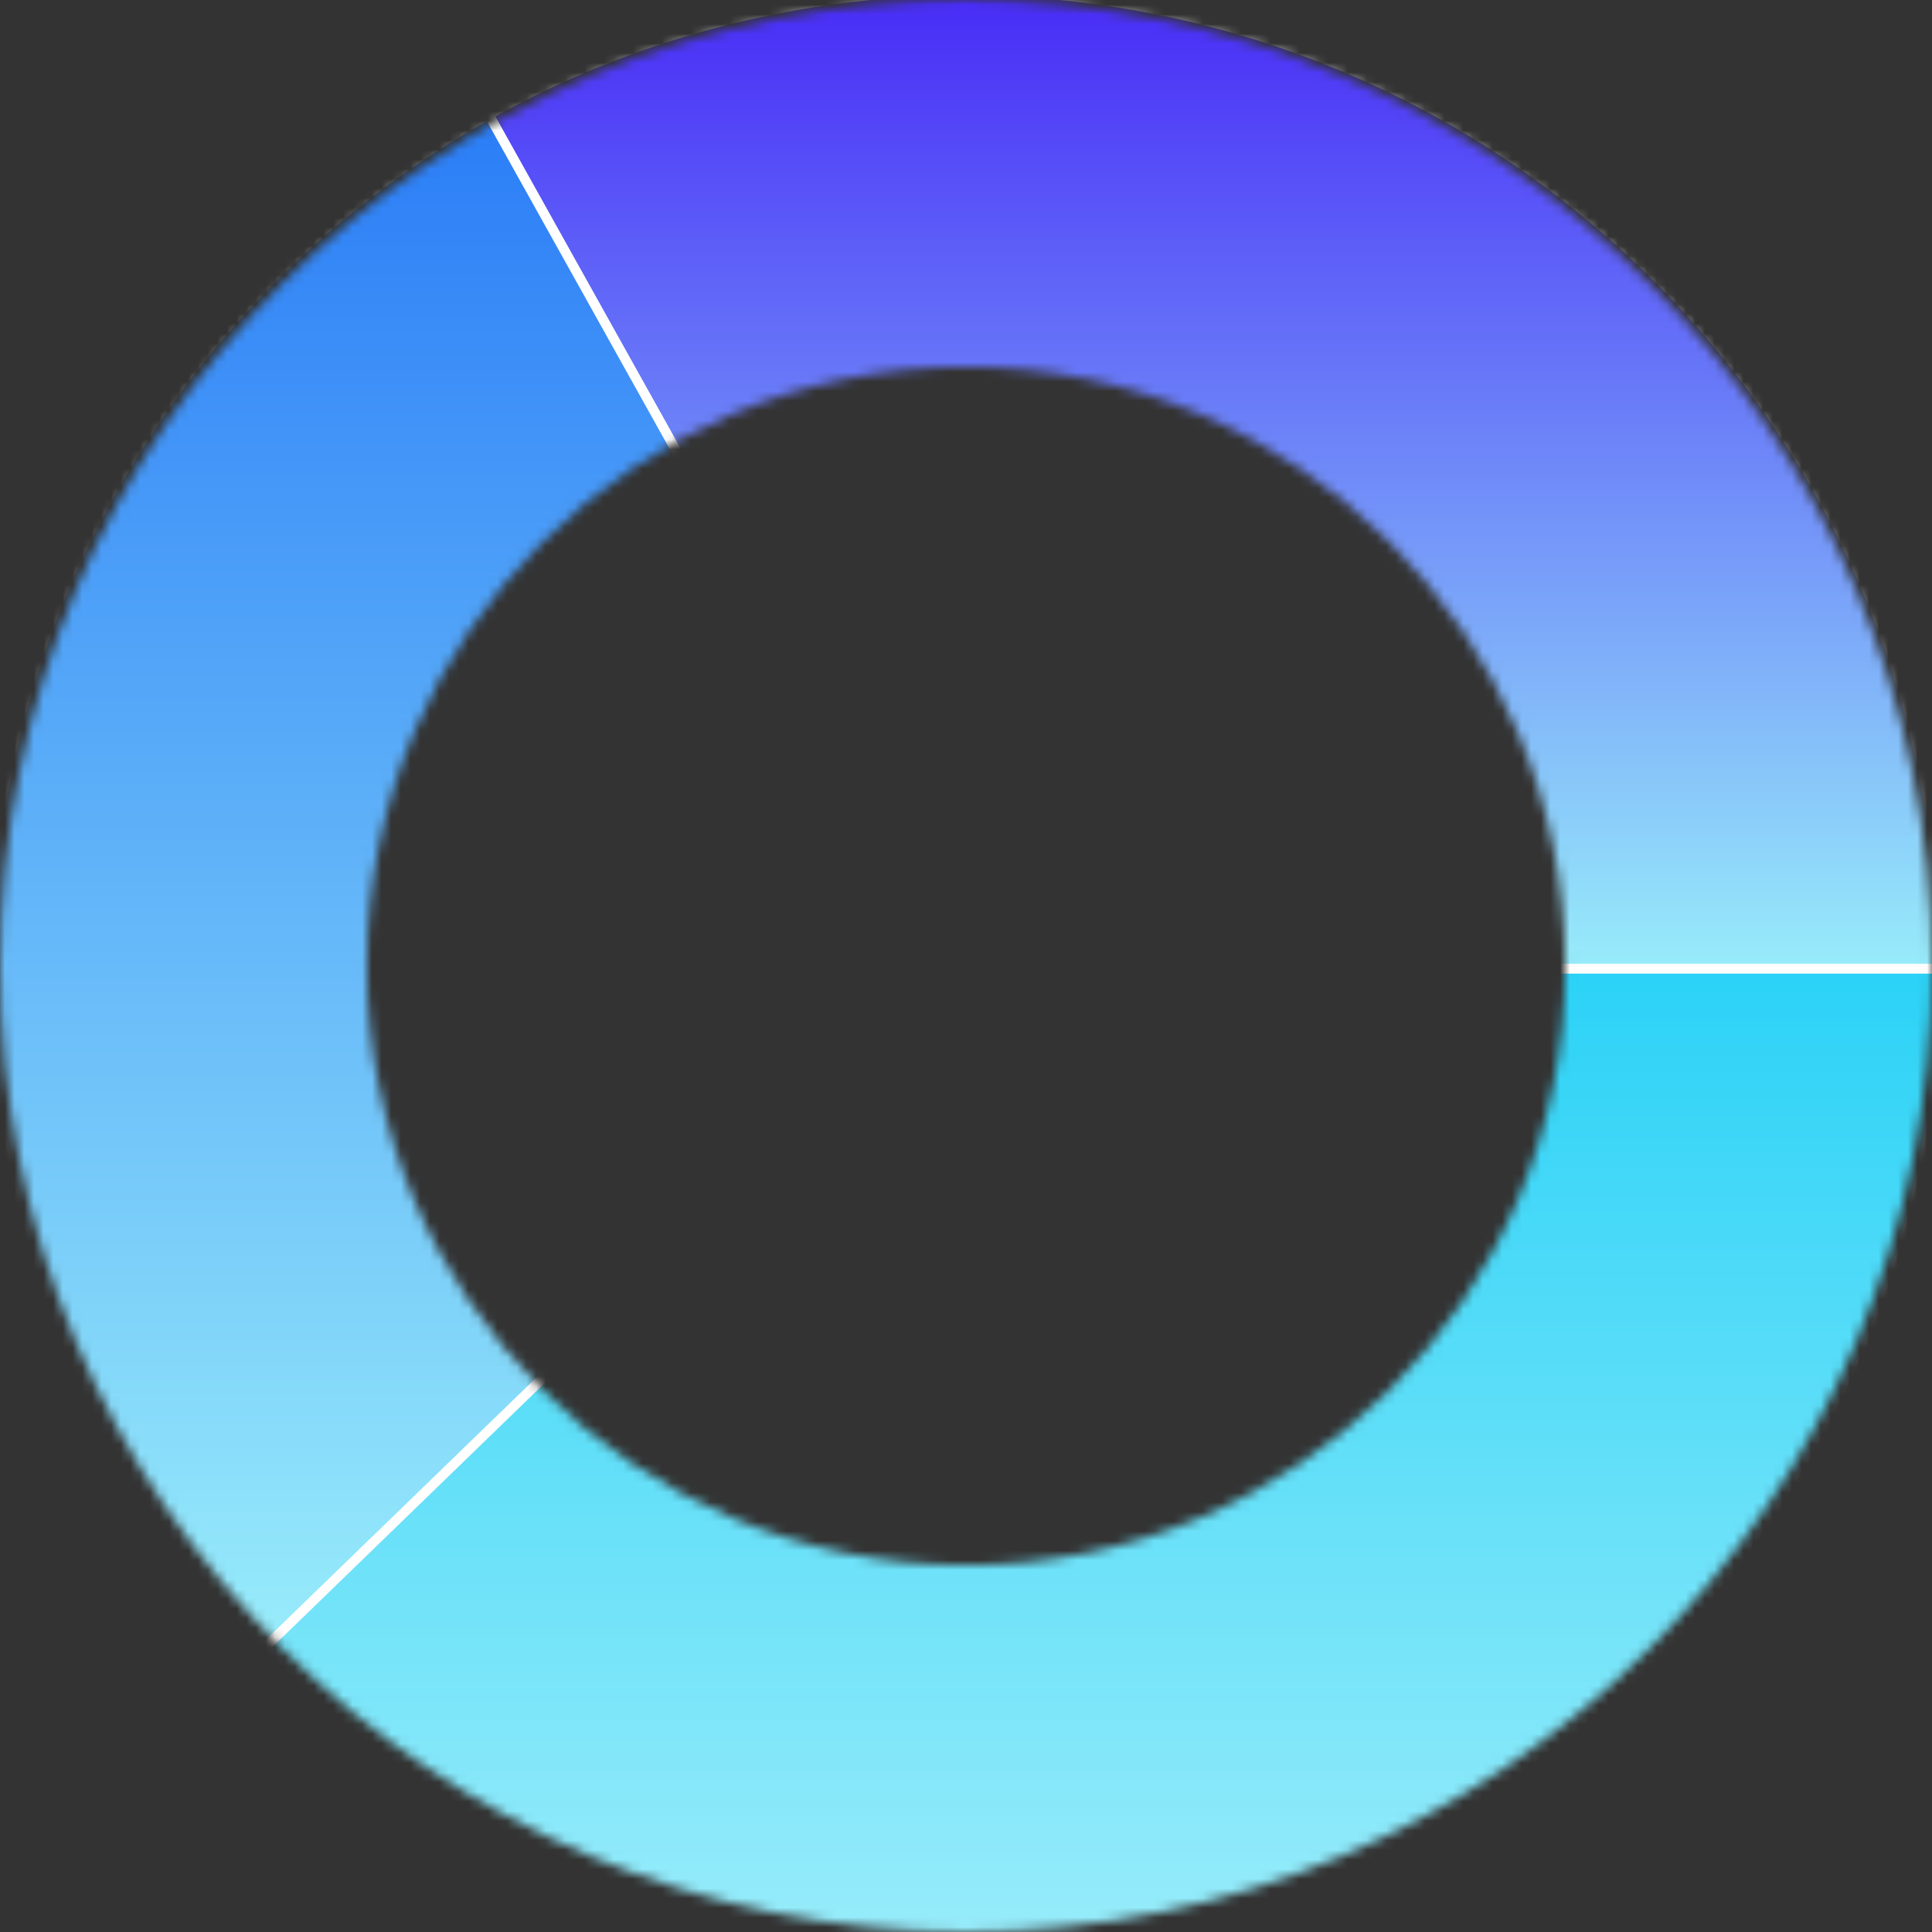 <svg width="200" height="200" viewBox="0 0 200 200" fill="none" xmlns="http://www.w3.org/2000/svg">
<rect x="0" y="0" width="200" height="200" fill="#333333" stroke="none"/>
<mask id="mask0" mask-type="alpha" maskUnits="userSpaceOnUse" x="0" y="0" width="200" height="200">
<path fill-rule="evenodd" clip-rule="evenodd" d="M100 200C155.228 200 200 155.228 200 100C200 44.772 155.228 0 100 0C44.772 0 0 44.772 0 100C0 155.228 44.772 200 100 200ZM100 162.025C134.256 162.025 162.025 134.256 162.025 100C162.025 65.744 134.256 37.975 100 37.975C65.744 37.975 37.975 65.744 37.975 100C37.975 134.256 65.744 162.025 100 162.025Z" fill="#C4C4C4"/>
</mask>
<g mask="url(#mask0)">
<path d="M201.183 100.292C201.183 82.643 196.57 65.3 187.802 49.983C179.034 34.666 166.416 21.907 151.197 12.97C135.978 4.032 118.688 -0.772 101.04 -0.968C83.392 -1.164 65.999 3.256 50.586 11.854L99.917 100.292H201.183Z" fill="url(#paint0_linear)" stroke="white"/>
<path d="M50.586 11.854C37.027 19.417 25.389 29.997 16.571 42.775C7.753 55.553 1.991 70.188 -0.27 85.547C-2.53 100.908 -1.229 116.582 3.534 131.359C8.297 146.135 16.394 159.619 27.199 170.768L99.917 100.292L50.586 11.854Z" fill="url(#paint1_linear)" stroke="white"/>
<path d="M27.199 170.768C41.232 185.247 59.267 195.207 78.996 199.373C98.725 203.539 119.248 201.72 137.936 194.15C156.625 186.579 172.628 173.603 183.895 156.881C195.163 140.16 201.183 120.455 201.183 100.292H99.917L27.199 170.768Z" fill="url(#paint2_linear)" stroke="white"/>
</g>
<defs>
<linearGradient id="paint0_linear" x1="125.884" y1="-0.974" x2="125.884" y2="100.292" gradientUnits="userSpaceOnUse">
<stop stop-color="#482BF7"/>
<stop offset="1" stop-color="#98ECFA"/>
</linearGradient>
<linearGradient id="paint1_linear" x1="49.284" y1="11.854" x2="49.284" y2="170.768" gradientUnits="userSpaceOnUse">
<stop stop-color="#2B7DF7"/>
<stop offset="1" stop-color="#98ECFA"/>
</linearGradient>
<linearGradient id="paint2_linear" x1="114.191" y1="100.292" x2="114.191" y2="201.558" gradientUnits="userSpaceOnUse">
<stop stop-color="#2BD2F7"/>
<stop offset="1" stop-color="#98ECFA"/>
</linearGradient>
</defs>
</svg>
